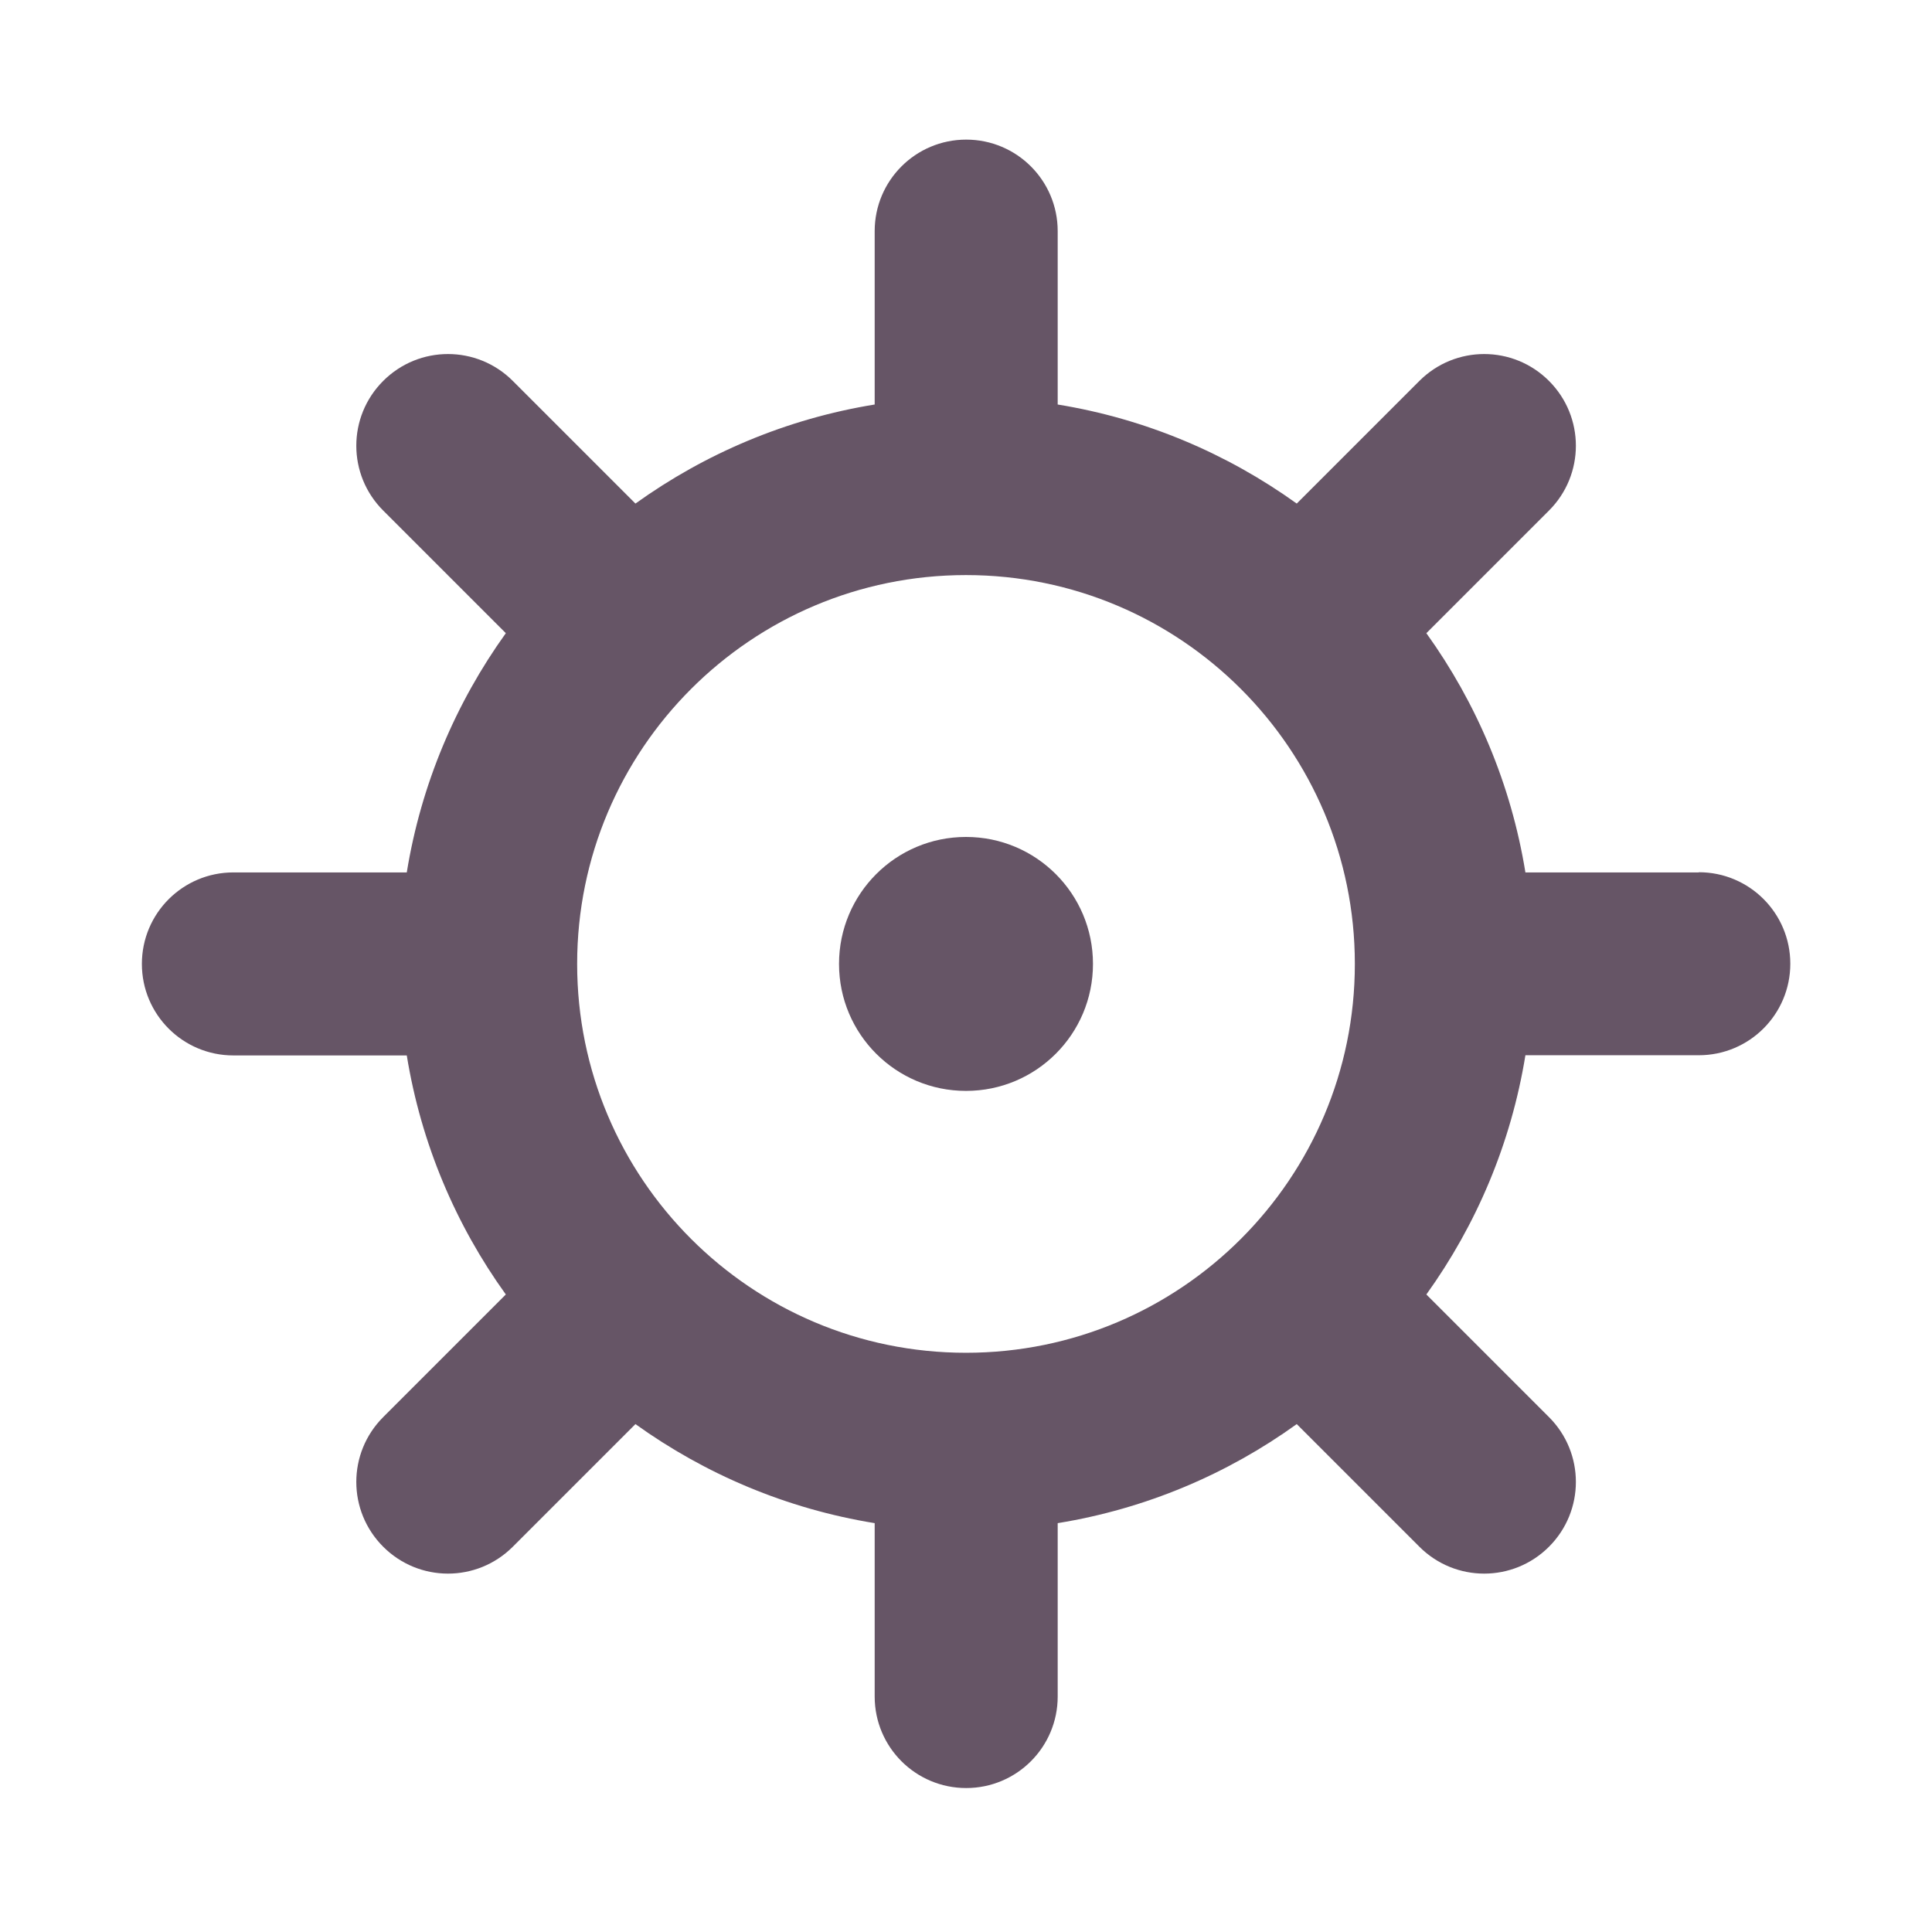 <svg xmlns="http://www.w3.org/2000/svg" viewBox="0 0 1024 1024" version="1.1"><path d="M512 443.6c-37.2 0-67.3 30.1-67.3 67.3s30.1 67.3 67.3 67.3c37.2 0 67.3-30.1 67.3-67.3 0-37.2-30.1-67.3-67.3-67.3z" fill="#6569" p-id="818"></path><path d="M900.4 462.4h-91.9c-7.6-46.8-26-89.9-52.5-126.8l65-65c19-19 19-49.7-0-68.7s-49.7-19-68.7 0l-65 65c-36.9-26.5-80-44.9-126.7-52.5v-91.9c0-26.8-21.7-48.5-48.5-48.5s-48.5 21.7-48.5 48.5v91.9c-46.8 7.6-89.9 26-126.8 52.5l-65-65c-19-19-49.7-19-68.7 0-19 19-19 49.7 0 68.7l65 65c-26.5 36.9-44.9 80-52.5 126.8h-91.9c-26.8 0-48.5 21.7-48.5 48.5 0 26.8 21.7 48.5 48.5 48.5h91.9c7.6 46.8 26 89.9 52.5 126.7l-65 65c-19 19-19 49.7-0 68.7s49.7 19 68.7 0l0-0 65-65c36.9 26.5 80 44.9 126.8 52.5v91.9c0 26.8 21.7 48.5 48.5 48.5s48.5-21.7 48.5-48.5v-91.9c46.8-7.6 89.9-26 126.7-52.5l65 65 0 0c19 19 49.7 19 68.7 0s19-49.7 0-68.7l-65-65c26.5-36.9 44.9-80 52.5-126.8h91.9c26.8 0 48.5-21.7 48.5-48.5-0-26.8-21.7-48.5-48.5-48.5z m-388.4 254.6c-113.8 0-206.1-92.3-206.1-206.1 0-113.8 92.3-206.1 206.1-206.1 113.8 0 206.1 92.3 206.1 206.1 0 113.8-92.3 206.1-206.1 206.1z" fill="#6569" p-id="819"></path></svg>